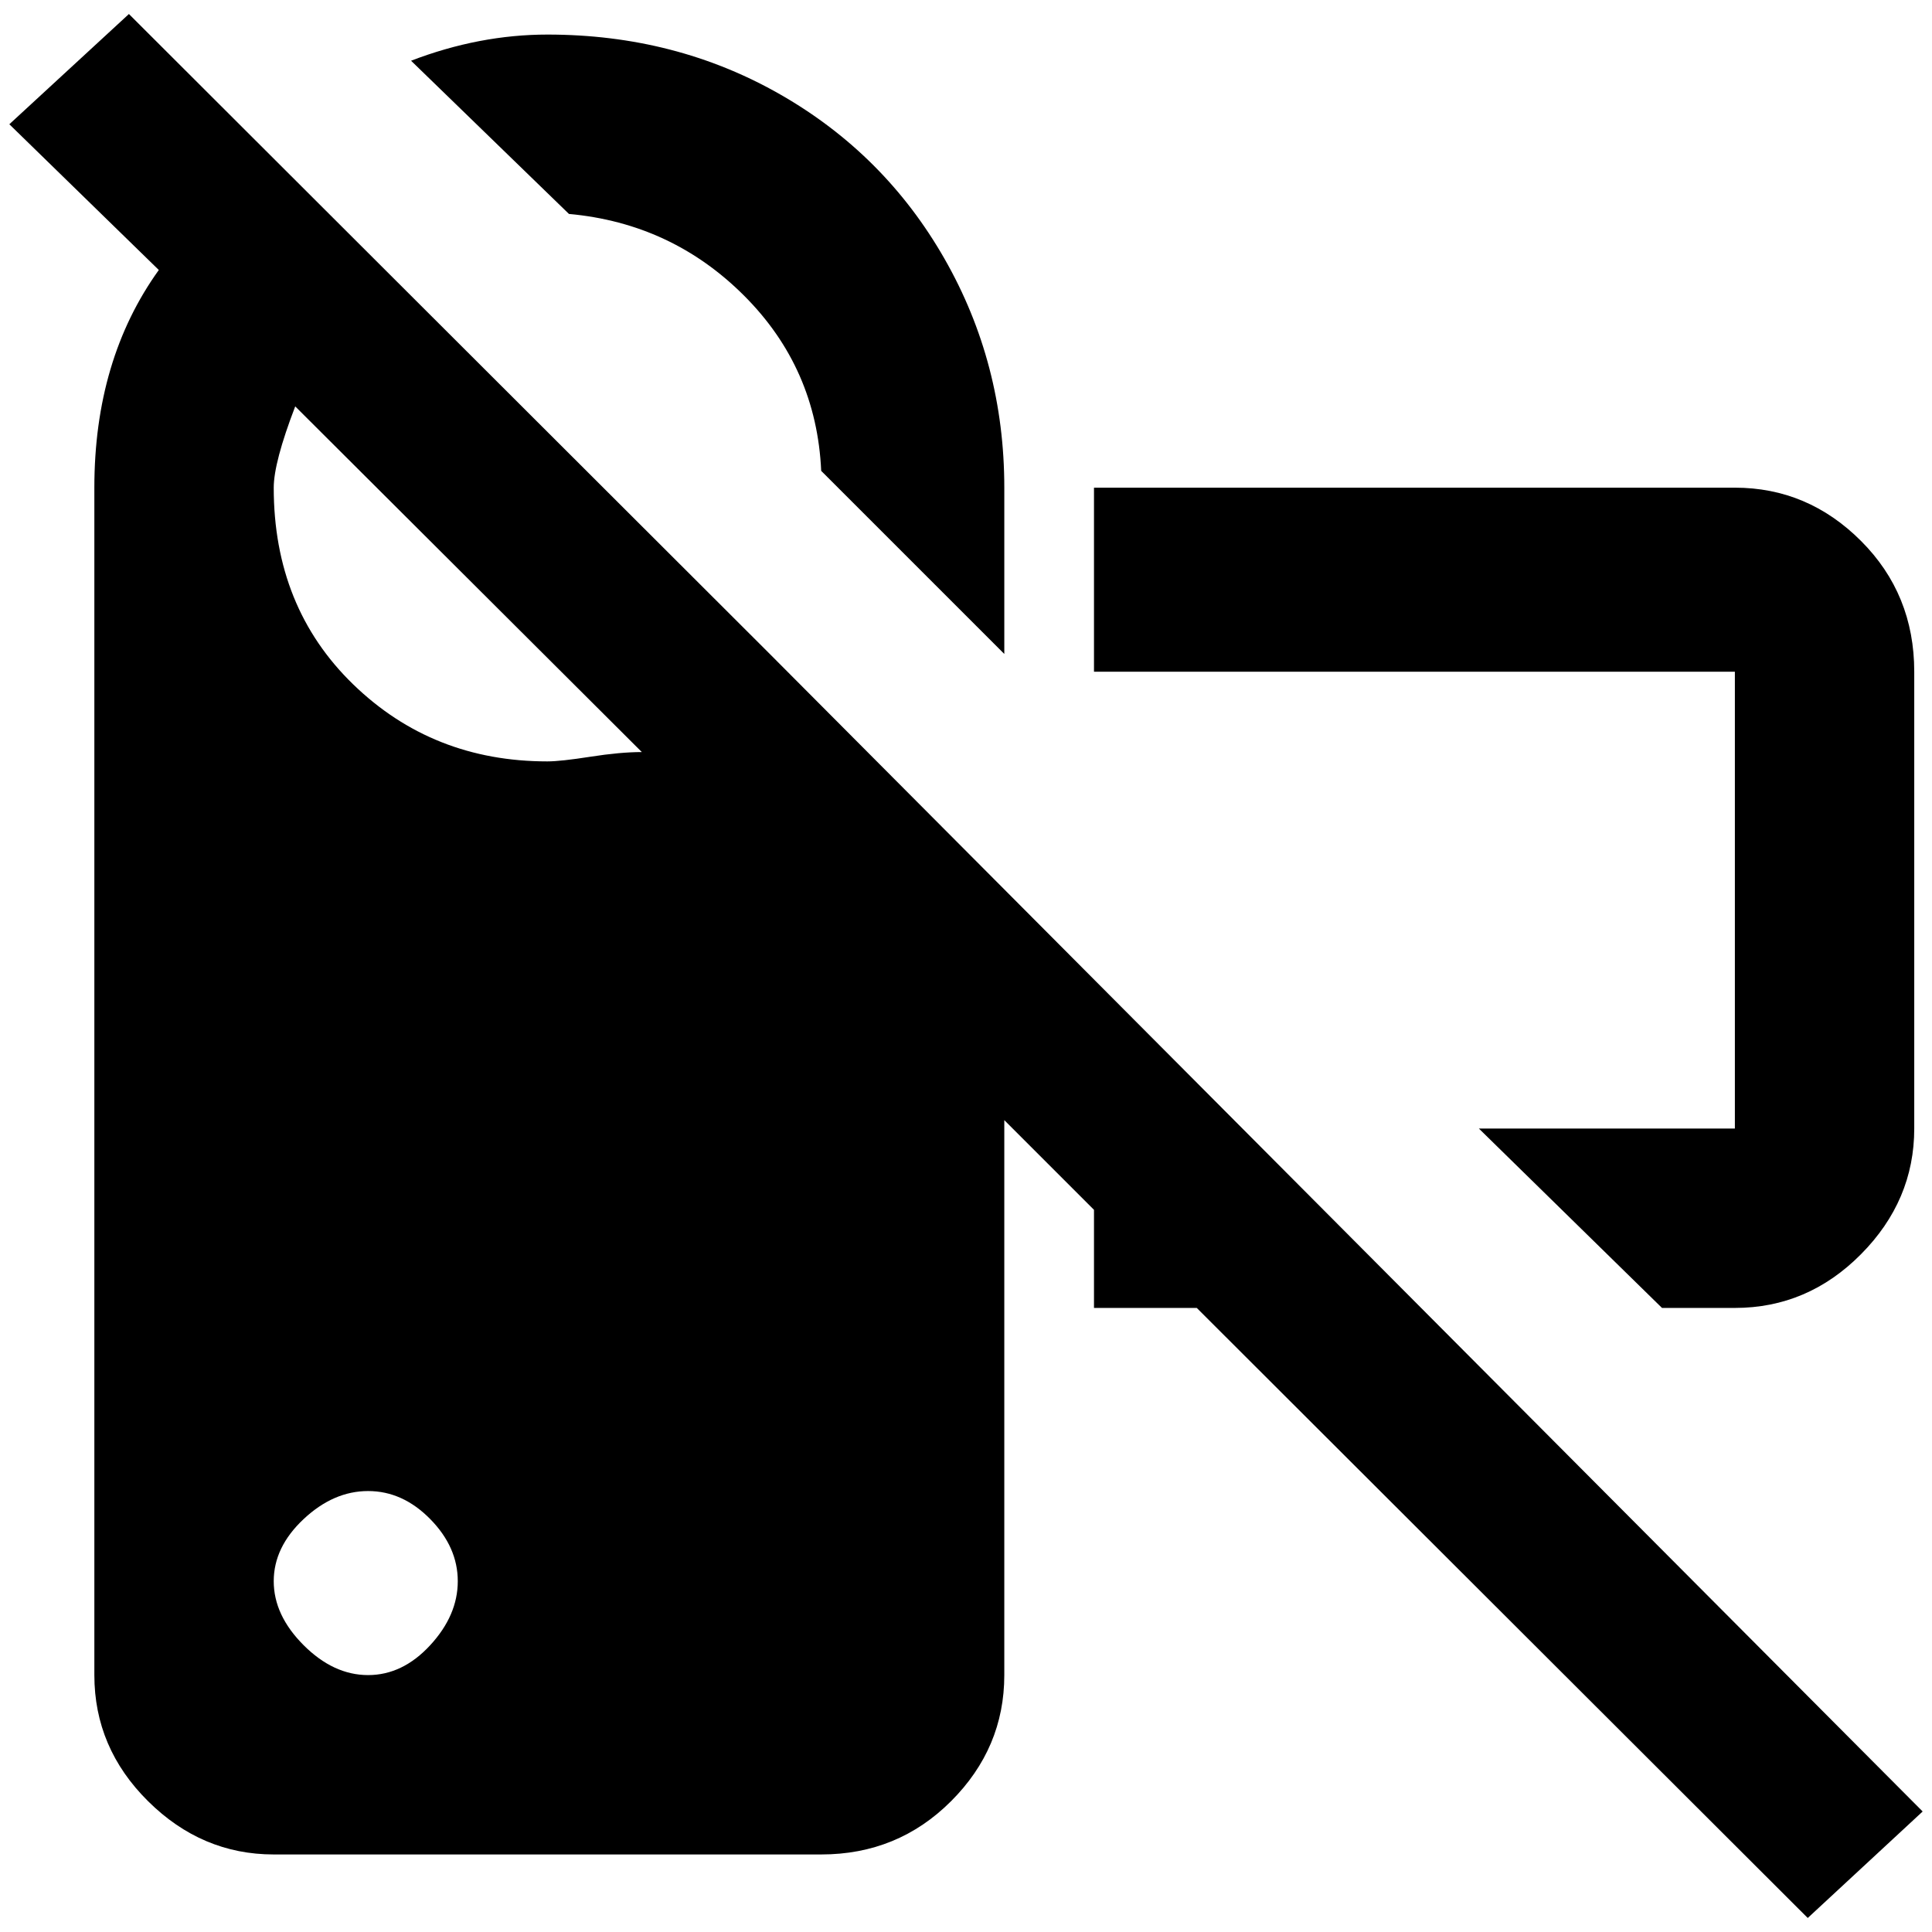 <?xml version="1.0" standalone="no"?>
<!DOCTYPE svg PUBLIC "-//W3C//DTD SVG 1.1//EN" "http://www.w3.org/Graphics/SVG/1.1/DTD/svg11.dtd" >
<svg xmlns="http://www.w3.org/2000/svg" xmlns:xlink="http://www.w3.org/1999/xlink" version="1.1" width="2048" height="2048" viewBox="-10 0 2068 2048">
   <path fill="currentColor"
d="M2048 1929l-1234 -1239l-686 -685l-128 118l160 156q-69 96 -69 233v1271q0 78 57.5 135t134.5 57h586q82 0 139 -57t57 -135v-594l96 96v105h110l654 653zM384 1783q-37 0 -69 -32t-32 -68.5t32 -66.5t69 -30t66.5 30t29.5 66.5t-29.5 68.5t-66.5 32zM576 805
q-123 0 -208 -82.5t-85 -210.5q0 -27 23 -87l371 370q-23 0 -55 5t-46 5zM599 219l-169 -164q73 -28 146 -28q137 0 249 64t176 176t64 245v178l-196 -196q-5 -110 -82.5 -187.5t-187.5 -87.5zM1847 709h-686v-197h686q78 0 135 57t57 140v489q0 77 -57 134.5t-135 57.5h-78
l-196 -192h274v-489z" />
</svg>
